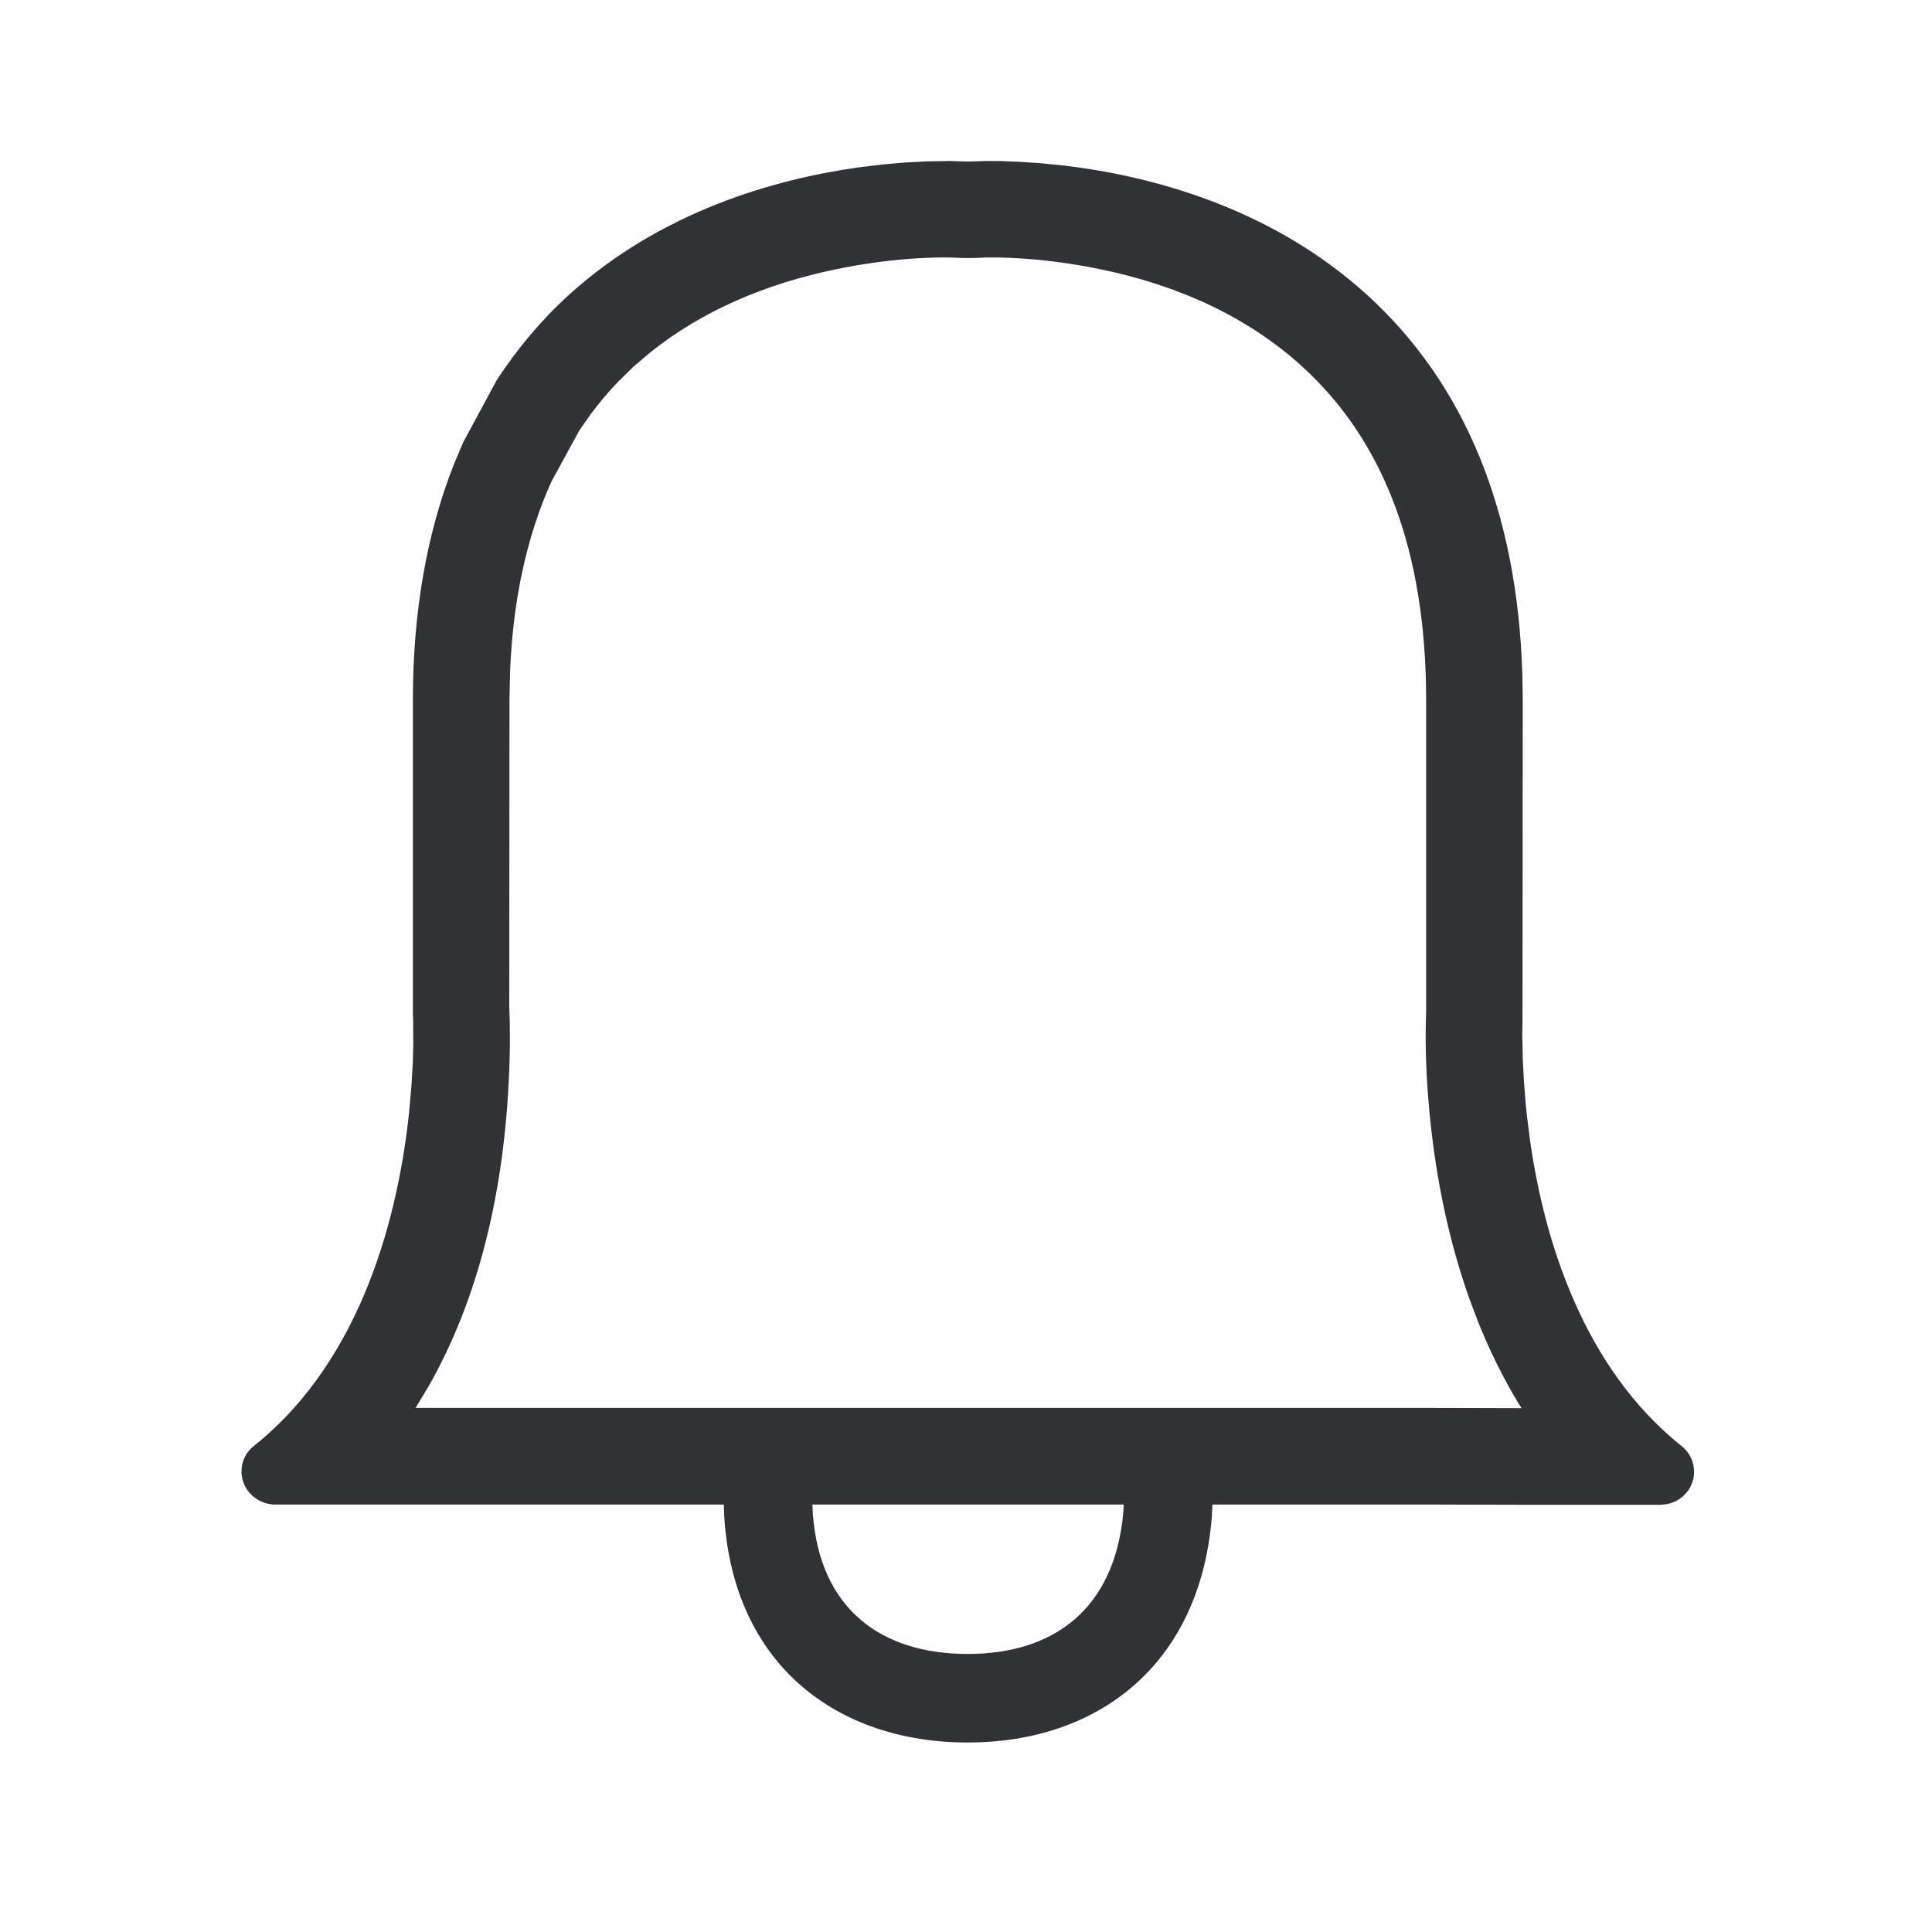<svg width="24" height="24" viewBox="0 0 24 24" fill="none" xmlns="http://www.w3.org/2000/svg">
<path d="M12.022 21.646C10.389 21.646 9.111 20.672 8.997 18.84L8.991 18.69L3.42 18.69C3.247 18.69 3.087 18.584 3.025 18.418C2.964 18.253 3.017 18.068 3.154 17.962C4.525 16.868 4.953 15.034 5.082 13.819L5.111 13.49L5.128 13.202L5.134 12.961L5.132 12.671L5.129 12.595V8.696C5.129 7.594 5.304 6.619 5.637 5.772L5.754 5.494L6.171 4.721C6.426 4.332 6.72 3.979 7.065 3.665C8.216 2.62 9.631 2.225 10.661 2.08L10.973 2.042L11.254 2.018L11.501 2.005L11.796 2L12.025 2.007L12.255 2L12.441 2.001L12.668 2.01L12.933 2.028L13.23 2.058C14.269 2.183 15.773 2.563 16.981 3.662C18.199 4.769 18.849 6.354 18.911 8.376L18.916 8.699L18.913 12.654L18.91 12.858L18.917 13.167L18.93 13.423L18.953 13.713C18.958 13.763 18.963 13.815 18.969 13.868L19.011 14.199C19.187 15.396 19.657 16.98 20.891 17.965C21.028 18.074 21.079 18.259 21.02 18.421C20.969 18.561 20.845 18.661 20.699 18.686L20.625 18.693H18.899L17.773 18.69L15.061 18.69L15.053 18.851C14.904 20.679 13.642 21.646 12.022 21.646ZM12.022 20.546C13.095 20.546 13.846 19.984 13.954 18.79L13.96 18.69H10.092L10.097 18.8C10.182 19.982 10.939 20.546 12.022 20.546ZM12.241 3.199L12.096 3.205H11.955C11.595 3.183 11.024 3.213 10.389 3.344C9.515 3.524 8.726 3.859 8.081 4.375L7.871 4.554L7.683 4.737C7.56 4.865 7.444 5.002 7.335 5.149L7.196 5.348L6.848 5.986C6.545 6.661 6.371 7.45 6.336 8.352L6.329 8.696L6.326 12.503L6.333 12.706L6.334 12.977C6.314 14.496 6.03 15.979 5.325 17.22L5.162 17.49L17.776 17.49L18.902 17.493L18.865 17.436C18.67 17.114 18.5 16.769 18.355 16.404L18.251 16.127C17.999 15.416 17.845 14.668 17.767 13.914C17.725 13.509 17.709 13.144 17.71 12.832L17.716 12.549L17.716 8.699C17.716 6.843 17.189 5.473 16.173 4.55C15.495 3.933 14.631 3.542 13.662 3.343C13.107 3.229 12.602 3.192 12.241 3.199Z" fill="#313235"/>
</svg>
